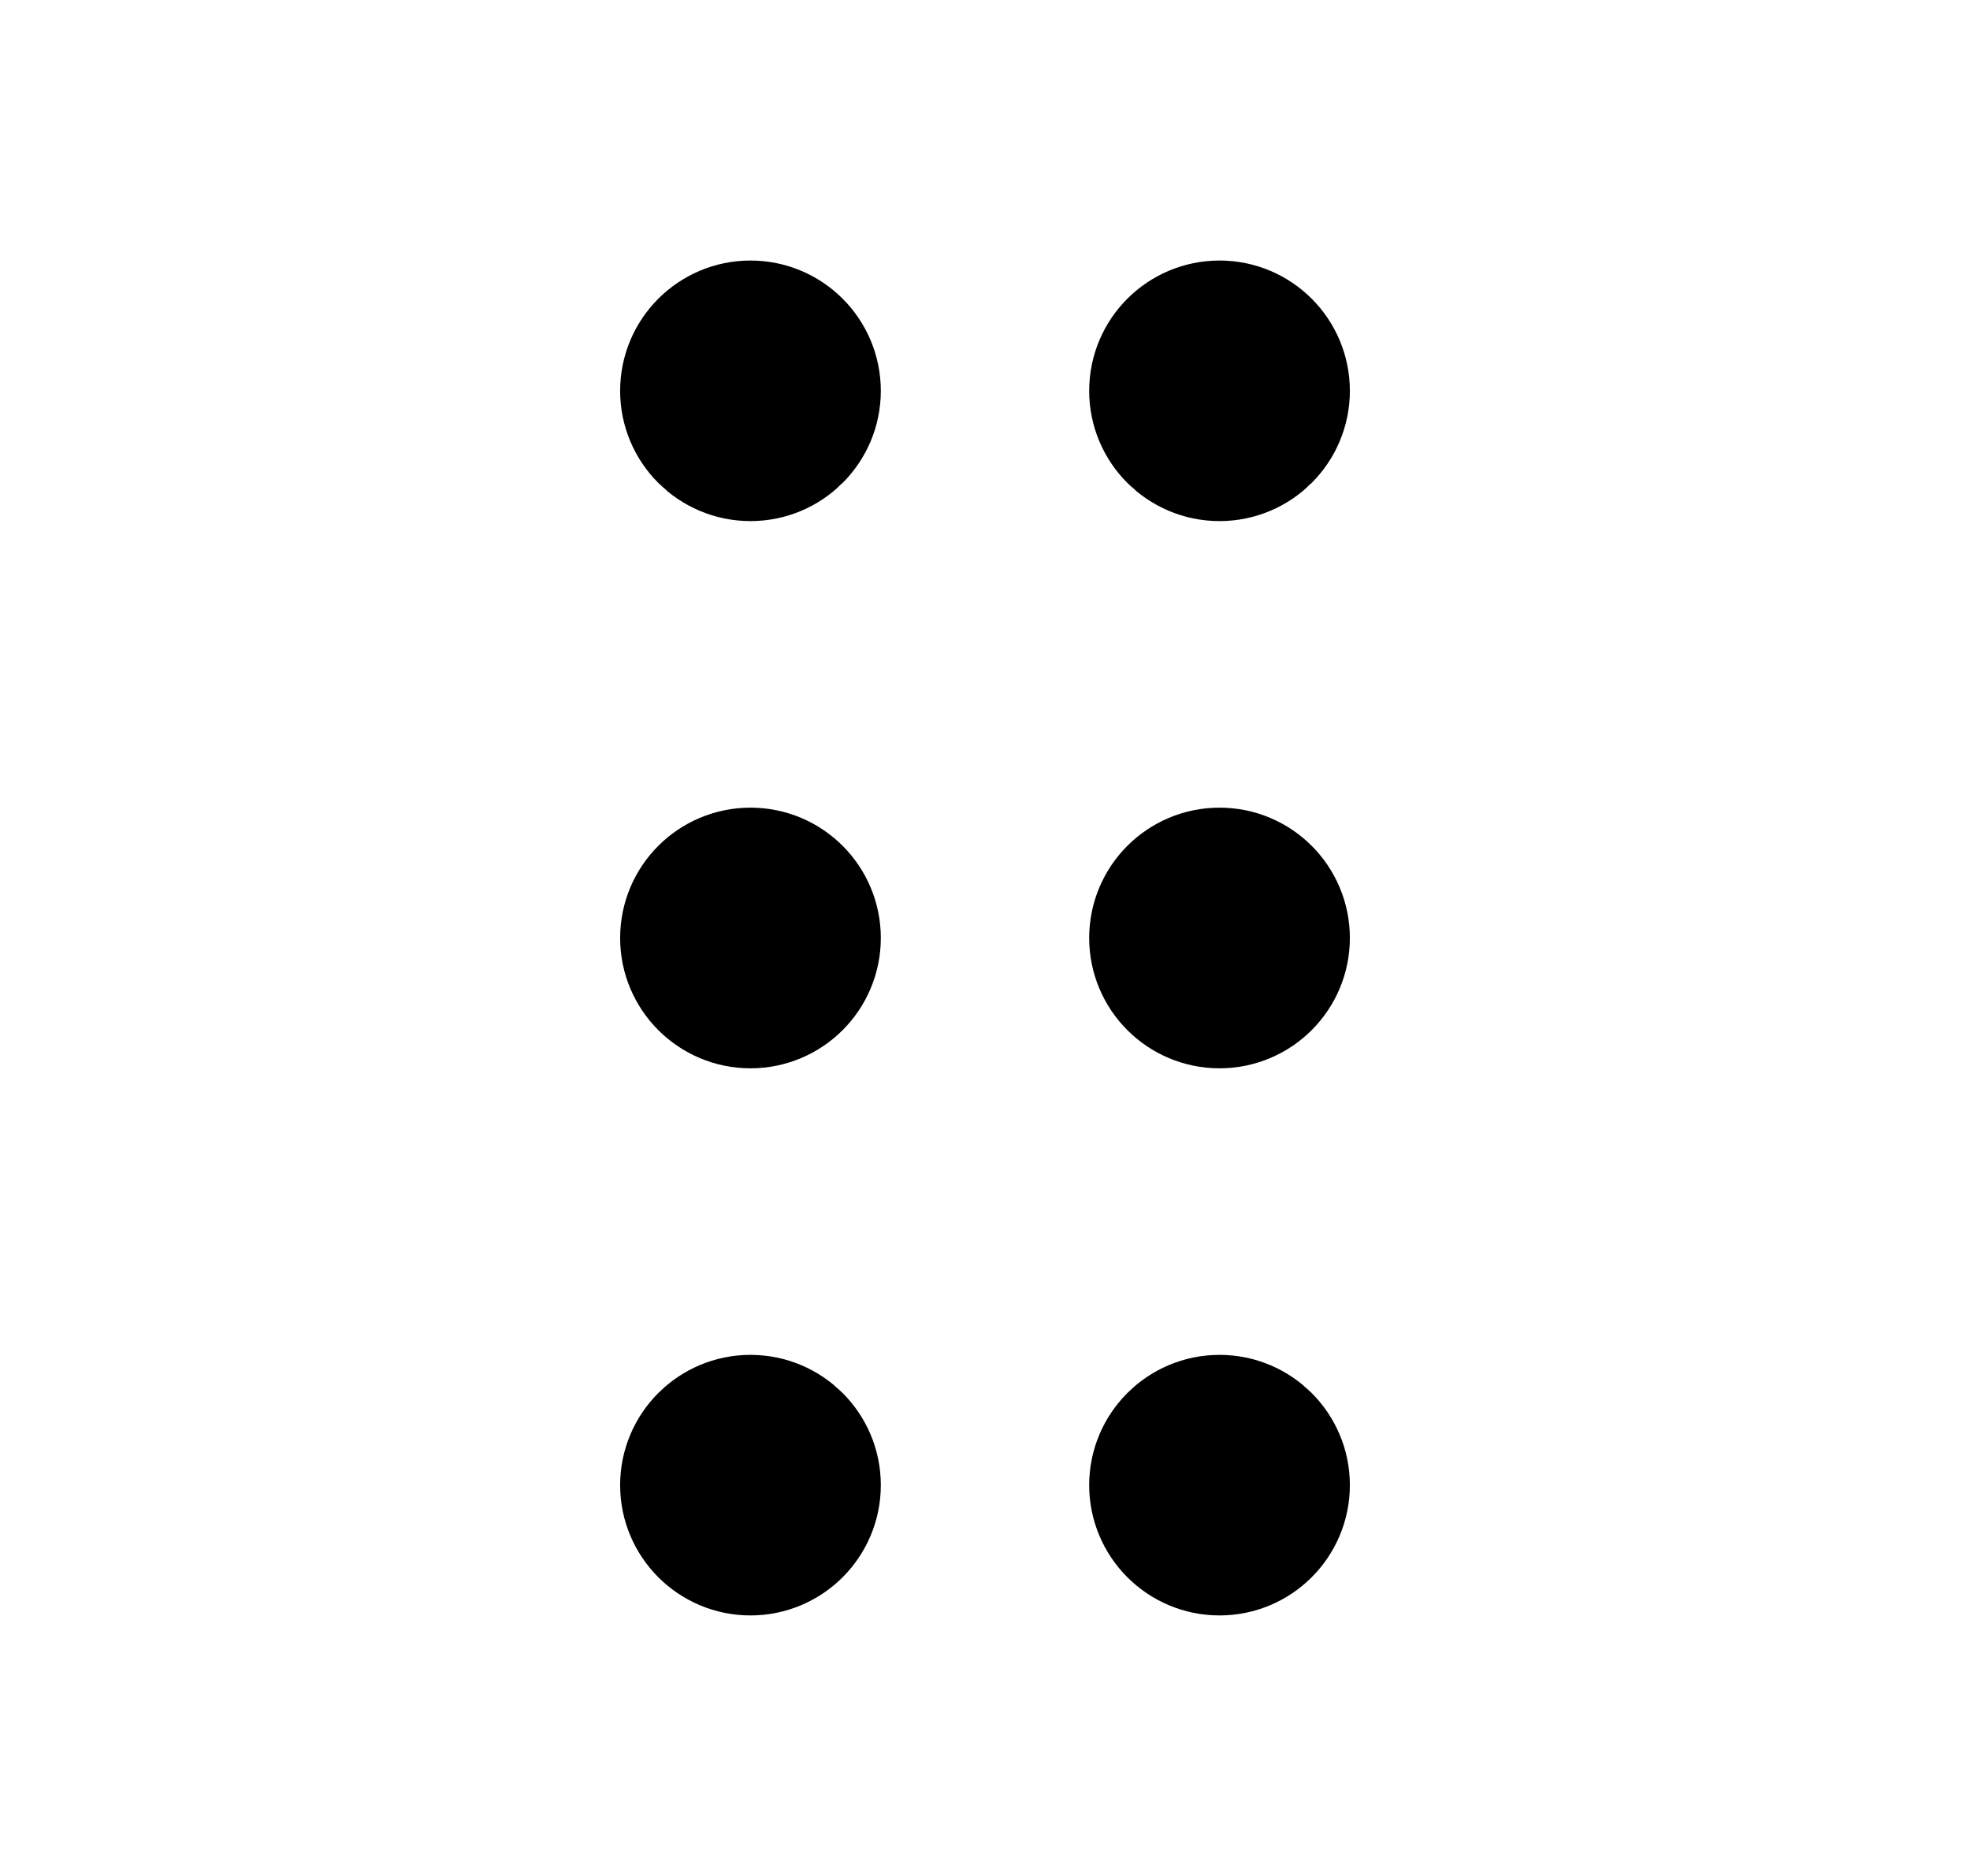 <svg width="21" height="20" viewBox="0 0 21 20" fill="none" xmlns="http://www.w3.org/2000/svg">
<path d="M8 10.556C8.307 10.556 8.556 10.307 8.556 10C8.556 9.693 8.307 9.444 8 9.444C7.693 9.444 7.444 9.693 7.444 10C7.444 10.307 7.693 10.556 8 10.556Z" fill="#482615" stroke="#482615" style="fill:#482615;fill:color(display-p3 0.282 0.149 0.082);fill-opacity:1;stroke:#482615;stroke:color(display-p3 0.282 0.149 0.082);stroke-opacity:1;" stroke-width="1.667" stroke-linecap="round" stroke-linejoin="round"/>
<path d="M8 4.722C8.307 4.722 8.556 4.473 8.556 4.167C8.556 3.86 8.307 3.611 8 3.611C7.693 3.611 7.444 3.86 7.444 4.167C7.444 4.473 7.693 4.722 8 4.722Z" fill="#482615" stroke="#482615" style="fill:#482615;fill:color(display-p3 0.282 0.149 0.082);fill-opacity:1;stroke:#482615;stroke:color(display-p3 0.282 0.149 0.082);stroke-opacity:1;" stroke-width="1.667" stroke-linecap="round" stroke-linejoin="round"/>
<path d="M8 16.389C8.307 16.389 8.556 16.14 8.556 15.833C8.556 15.527 8.307 15.278 8 15.278C7.693 15.278 7.444 15.527 7.444 15.833C7.444 16.14 7.693 16.389 8 16.389Z" fill="#482615" stroke="#482615" style="fill:#482615;fill:color(display-p3 0.282 0.149 0.082);fill-opacity:1;stroke:#482615;stroke:color(display-p3 0.282 0.149 0.082);stroke-opacity:1;" stroke-width="1.667" stroke-linecap="round" stroke-linejoin="round"/>
<path d="M13 10.556C13.307 10.556 13.556 10.307 13.556 10C13.556 9.693 13.307 9.444 13 9.444C12.693 9.444 12.444 9.693 12.444 10C12.444 10.307 12.693 10.556 13 10.556Z" fill="#482615" stroke="#482615" style="fill:#482615;fill:color(display-p3 0.282 0.149 0.082);fill-opacity:1;stroke:#482615;stroke:color(display-p3 0.282 0.149 0.082);stroke-opacity:1;" stroke-width="1.667" stroke-linecap="round" stroke-linejoin="round"/>
<path d="M13 4.722C13.307 4.722 13.556 4.473 13.556 4.167C13.556 3.86 13.307 3.611 13 3.611C12.693 3.611 12.444 3.86 12.444 4.167C12.444 4.473 12.693 4.722 13 4.722Z" fill="#482615" stroke="#482615" style="fill:#482615;fill:color(display-p3 0.282 0.149 0.082);fill-opacity:1;stroke:#482615;stroke:color(display-p3 0.282 0.149 0.082);stroke-opacity:1;" stroke-width="1.667" stroke-linecap="round" stroke-linejoin="round"/>
<path d="M13 16.389C13.307 16.389 13.556 16.14 13.556 15.833C13.556 15.527 13.307 15.278 13 15.278C12.693 15.278 12.444 15.527 12.444 15.833C12.444 16.14 12.693 16.389 13 16.389Z" fill="#482615" stroke="#482615" style="fill:#482615;fill:color(display-p3 0.282 0.149 0.082);fill-opacity:1;stroke:#482615;stroke:color(display-p3 0.282 0.149 0.082);stroke-opacity:1;" stroke-width="1.667" stroke-linecap="round" stroke-linejoin="round"/>
</svg>
